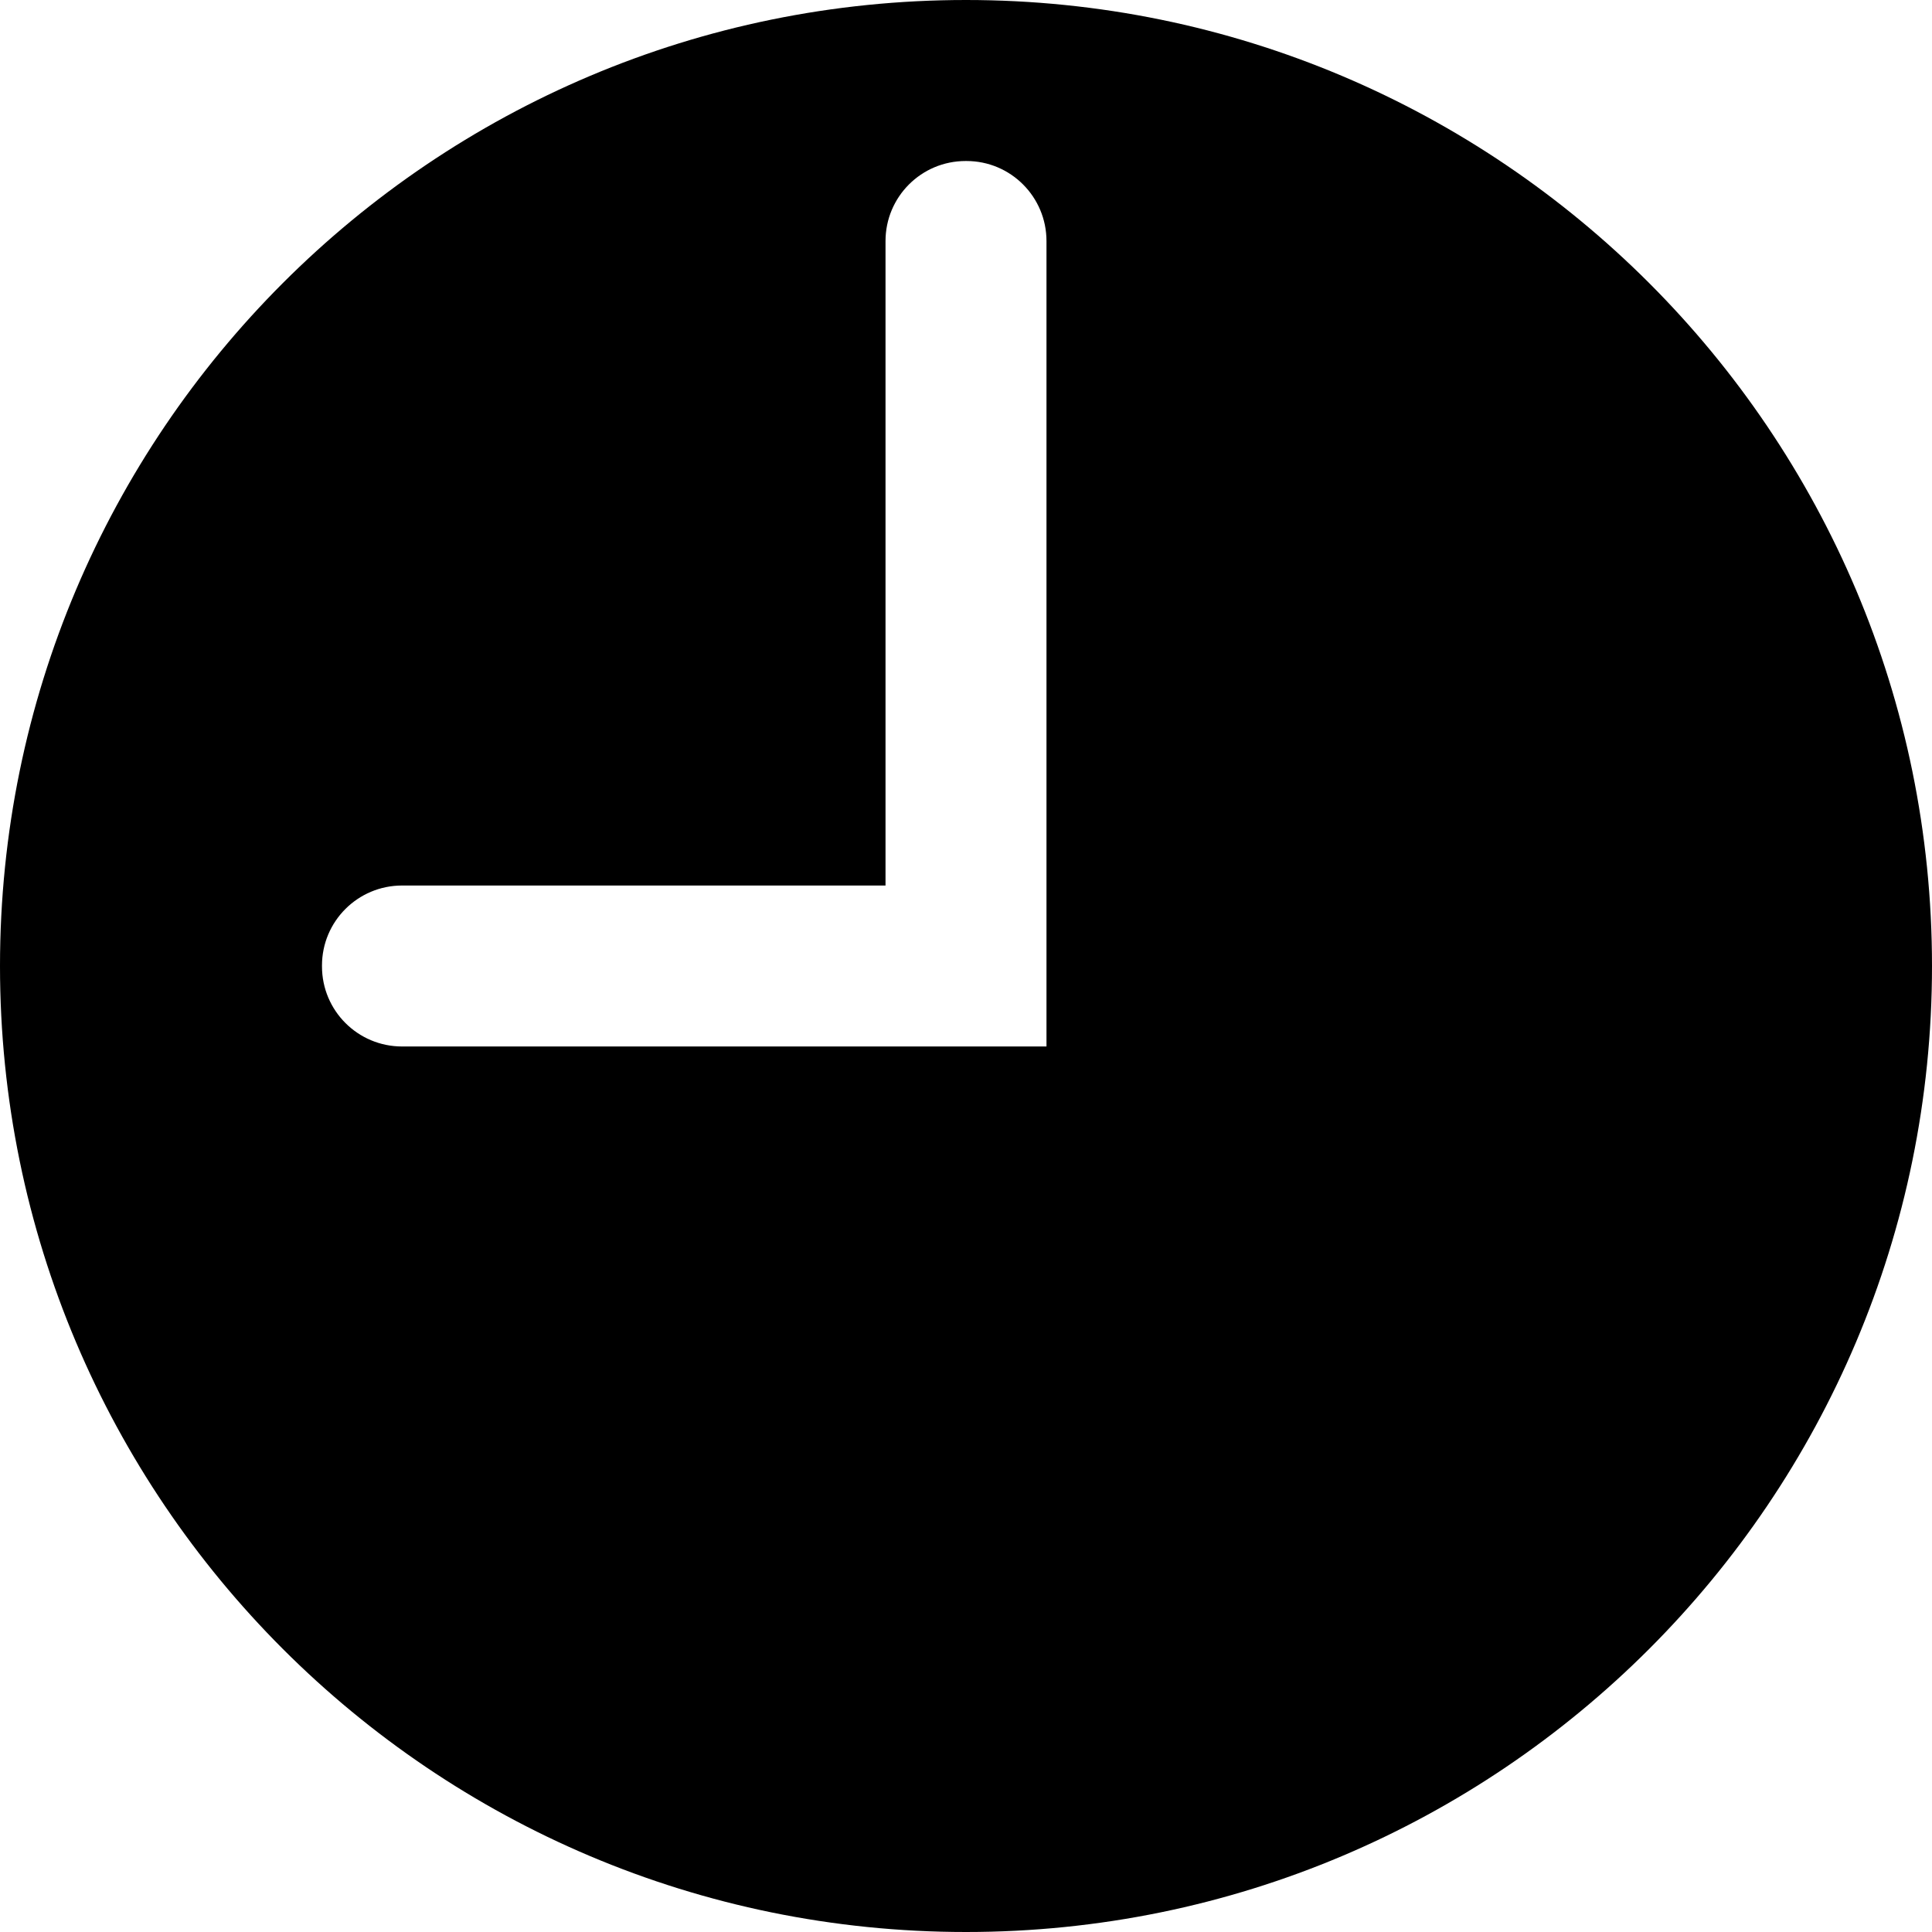 <svg width="44" height="44" viewBox="0 0 44 44" fill="none" xmlns="http://www.w3.org/2000/svg">
<path d="M22 0C9.851 0 0 9.851 0 22C0 34.15 9.851 44 22 44C34.15 44 44 34.15 44 22C44 9.851 34.15 0 22 0ZM23.833 23.833H9.158C8.149 23.833 7.333 23.017 7.333 22.009V21.989C7.333 20.983 8.149 20.167 9.158 20.167H20.167V5.491C20.167 4.482 20.983 3.667 21.991 3.667H22.011C23.017 3.667 23.833 4.482 23.833 5.491V23.833Z" fill="black"/>
</svg>
